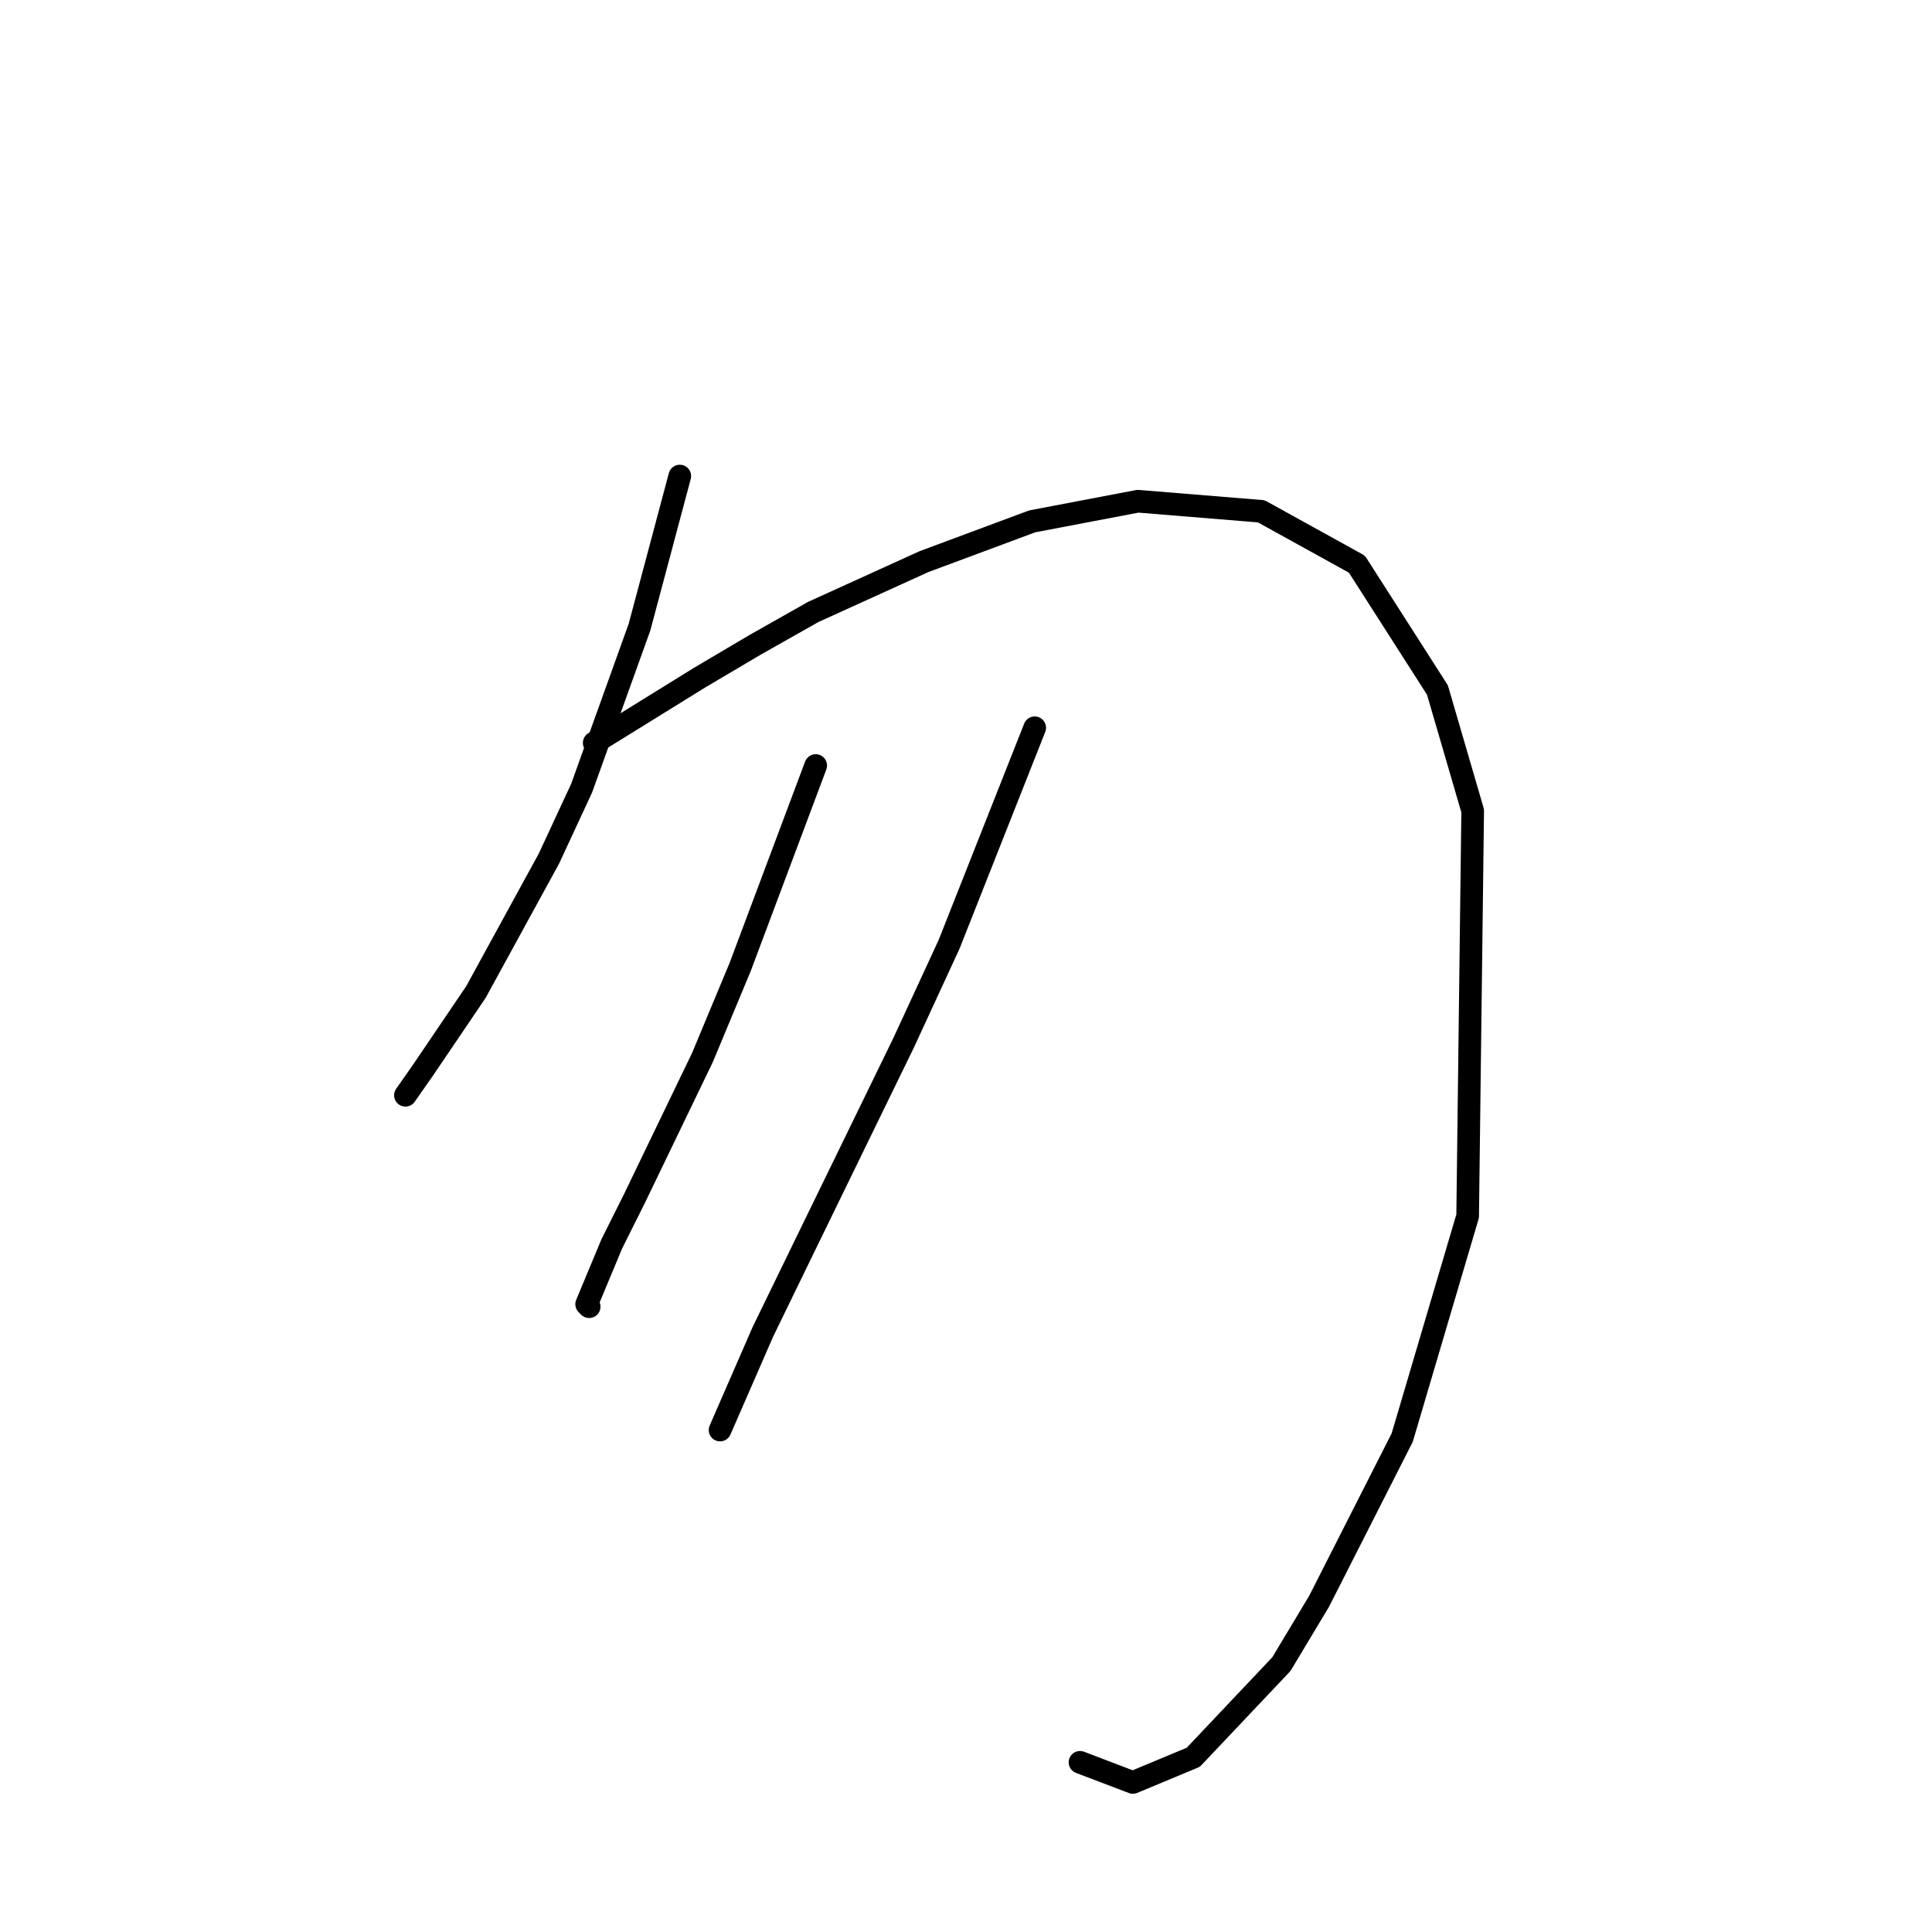 <?xml version="1.0" standalone="no"?>
    <svg width="256" height="256" xmlns="http://www.w3.org/2000/svg" version="1.1">
    <polyline stroke="black" stroke-width="3" stroke-linecap="round" fill="transparent" stroke-linejoin="round" points="90.076 63.08 87.408 73.086 84.739 83.092 77.068 104.438 72.732 113.777 63.06 131.454 56.056 141.794 53.721 145.129 53.721 145.129 " />
        <polyline stroke="black" stroke-width="3" stroke-linecap="round" fill="transparent" stroke-linejoin="round" points="78.736 98.434 85.74 94.099 92.744 89.763 100.082 85.427 107.753 81.091 122.428 74.42 136.77 69.084 150.779 66.415 167.122 67.75 179.796 74.754 190.469 91.43 195.138 107.44 194.471 161.138 185.799 190.489 174.793 212.169 169.79 220.507 158.116 232.848 150.111 236.183 143.107 233.515 143.107 233.515 " />
        <polyline stroke="black" stroke-width="3" stroke-linecap="round" fill="transparent" stroke-linejoin="round" points="108.086 101.436 103.083 114.777 98.081 128.119 93.078 140.126 84.072 158.804 81.07 164.807 77.735 172.812 78.069 173.145 78.069 173.145 " />
        <polyline stroke="black" stroke-width="3" stroke-linecap="round" fill="transparent" stroke-linejoin="round" points="137.104 96.433 131.434 110.775 125.764 125.117 119.76 138.125 107.086 164.14 101.082 176.481 95.412 189.488 95.412 189.488 " />
        </svg>